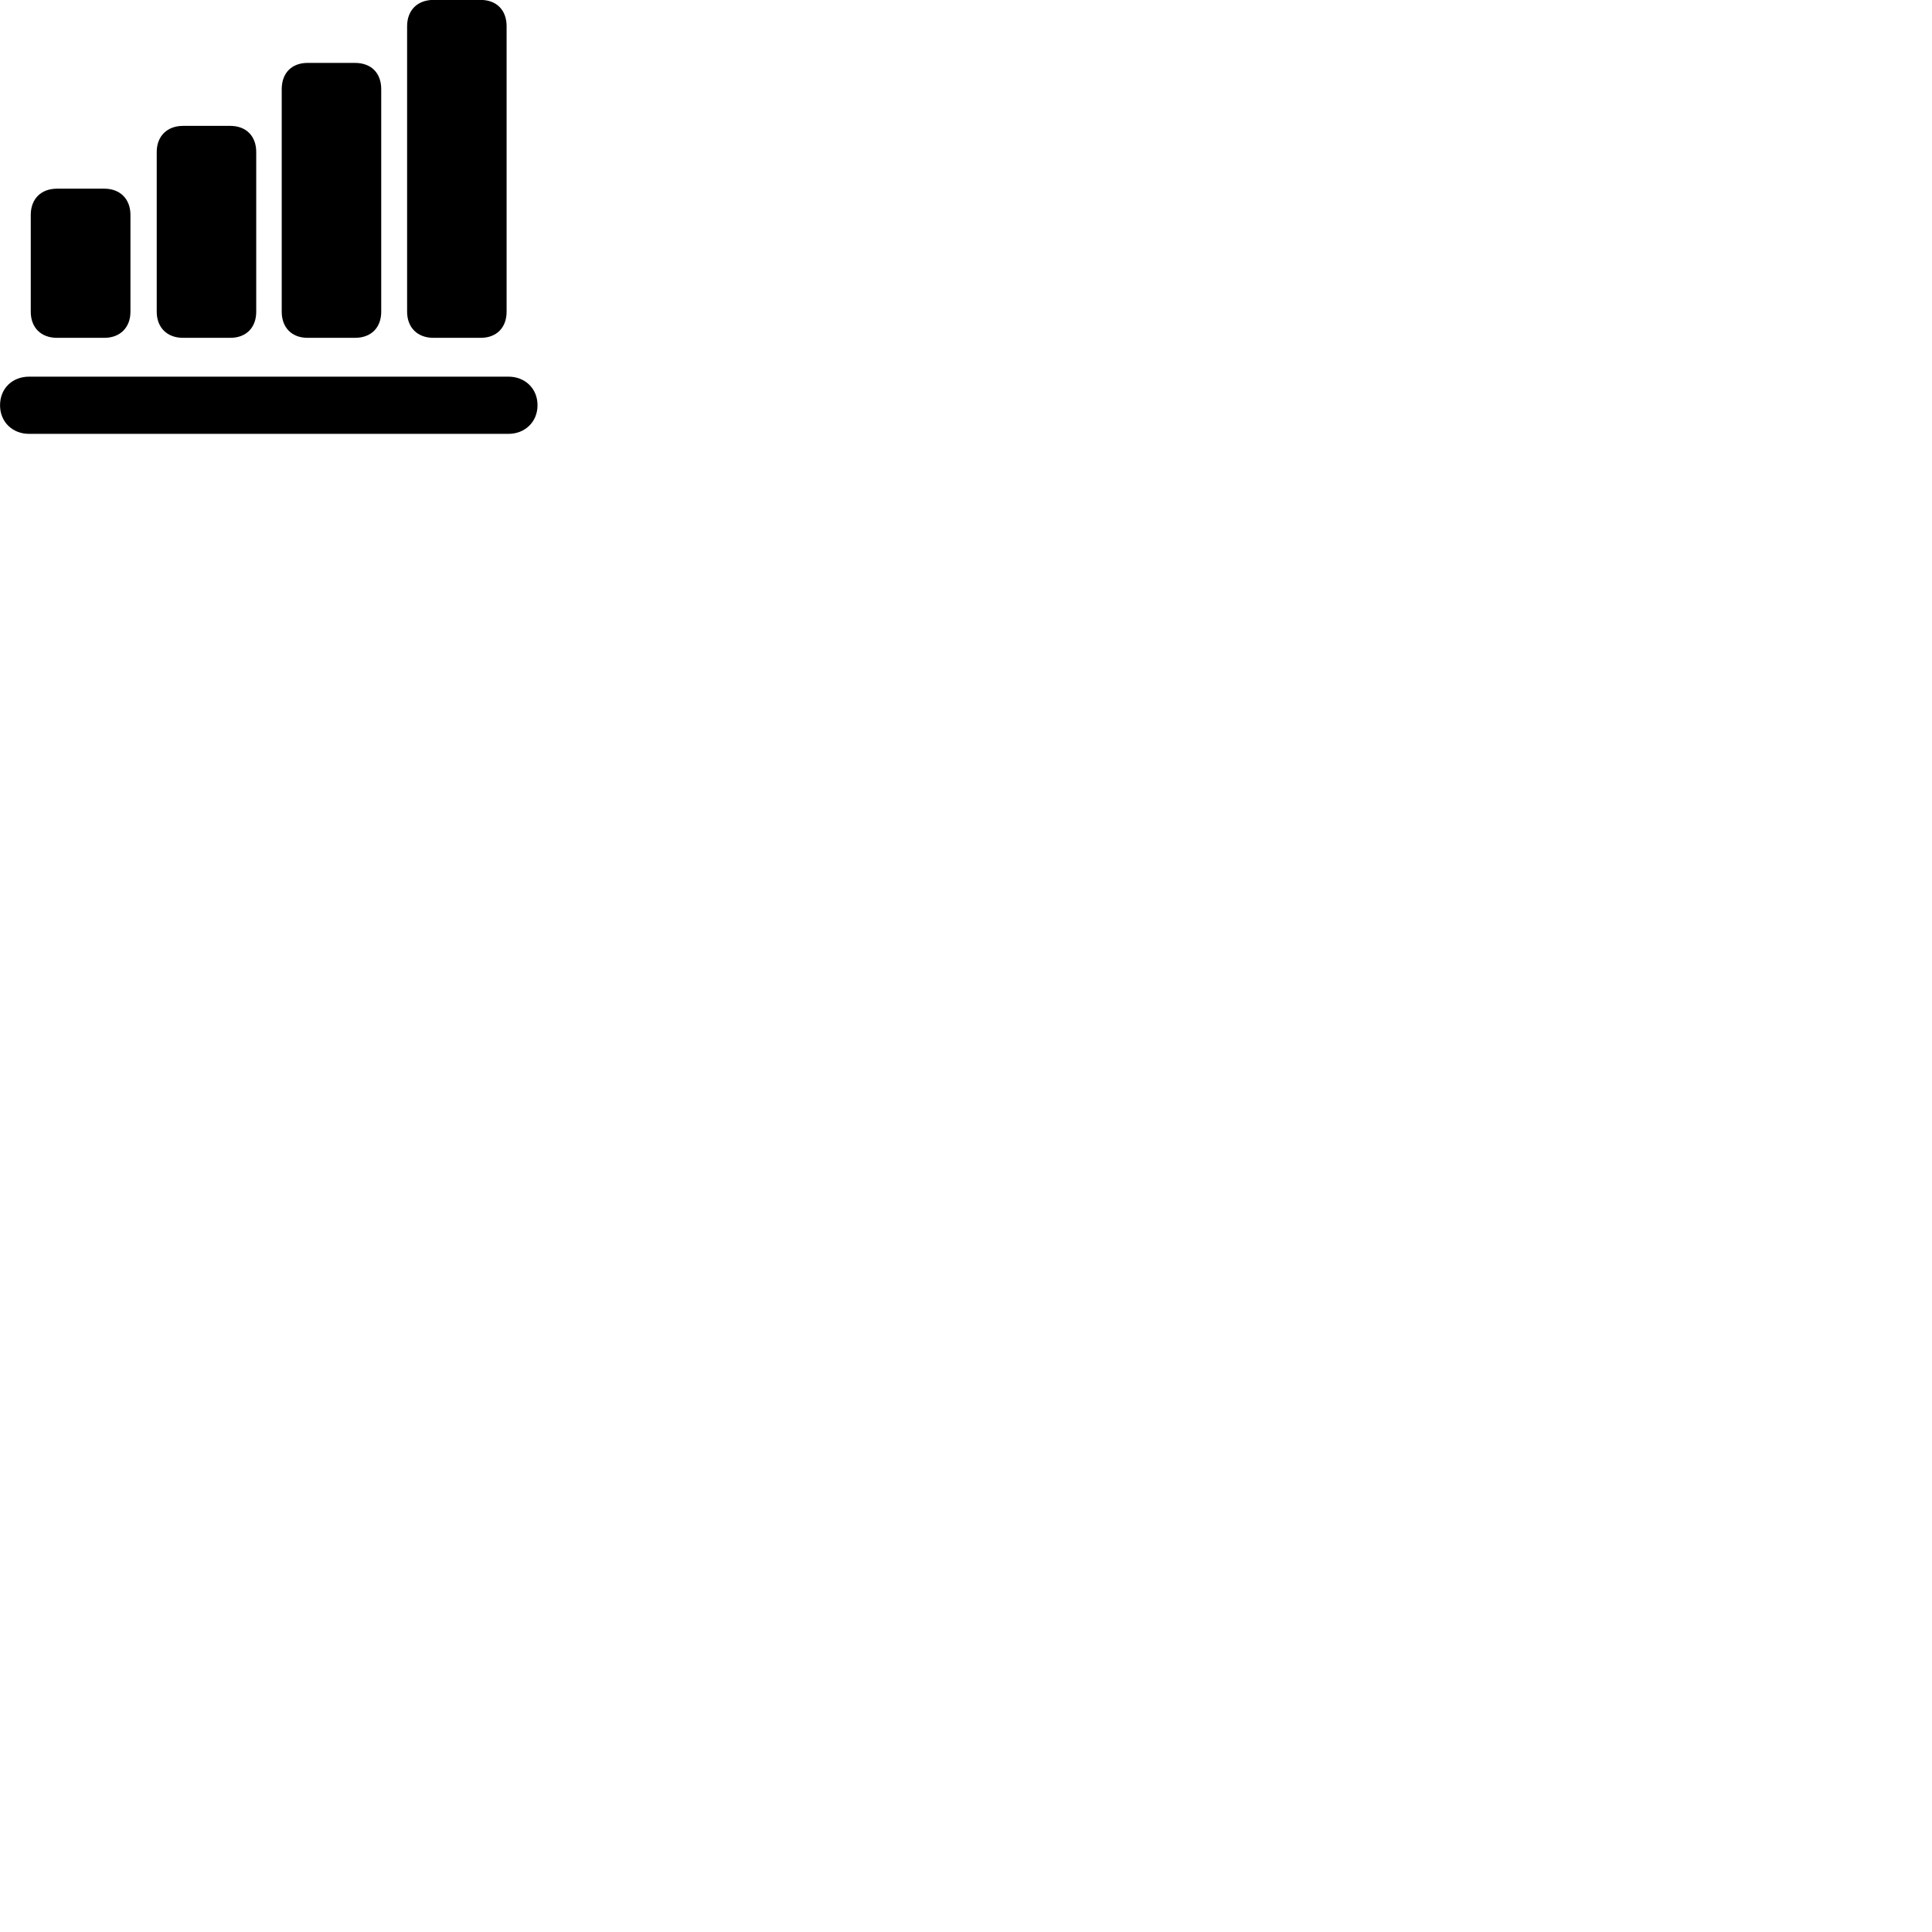 
        <svg xmlns="http://www.w3.org/2000/svg" viewBox="0 0 100 100">
            <path d="M21.072 16.136C21.072 16.956 21.612 17.486 22.432 17.486H24.882C25.702 17.486 26.222 16.956 26.222 16.136V1.356C26.222 0.526 25.702 -0.004 24.882 -0.004H22.432C21.612 -0.004 21.072 0.526 21.072 1.356ZM14.582 16.136C14.582 16.956 15.102 17.486 15.922 17.486H18.372C19.212 17.486 19.732 16.956 19.732 16.136V4.616C19.732 3.776 19.212 3.256 18.372 3.256H15.922C15.102 3.256 14.582 3.776 14.582 4.616ZM8.112 16.136C8.112 16.956 8.652 17.486 9.472 17.486H11.922C12.742 17.486 13.262 16.956 13.262 16.136V7.866C13.262 7.046 12.742 6.516 11.922 6.516H9.472C8.652 6.516 8.112 7.046 8.112 7.866ZM1.592 16.136C1.592 16.956 2.122 17.486 2.952 17.486H5.402C6.212 17.486 6.752 16.956 6.752 16.136V11.126C6.752 10.296 6.212 9.766 5.402 9.766H2.952C2.122 9.766 1.592 10.296 1.592 11.126ZM1.502 22.456H26.322C27.162 22.456 27.822 21.846 27.822 20.976C27.822 20.096 27.162 19.496 26.322 19.496H1.502C0.652 19.496 0.002 20.096 0.002 20.976C0.002 21.846 0.652 22.456 1.502 22.456Z" />
        </svg>
    